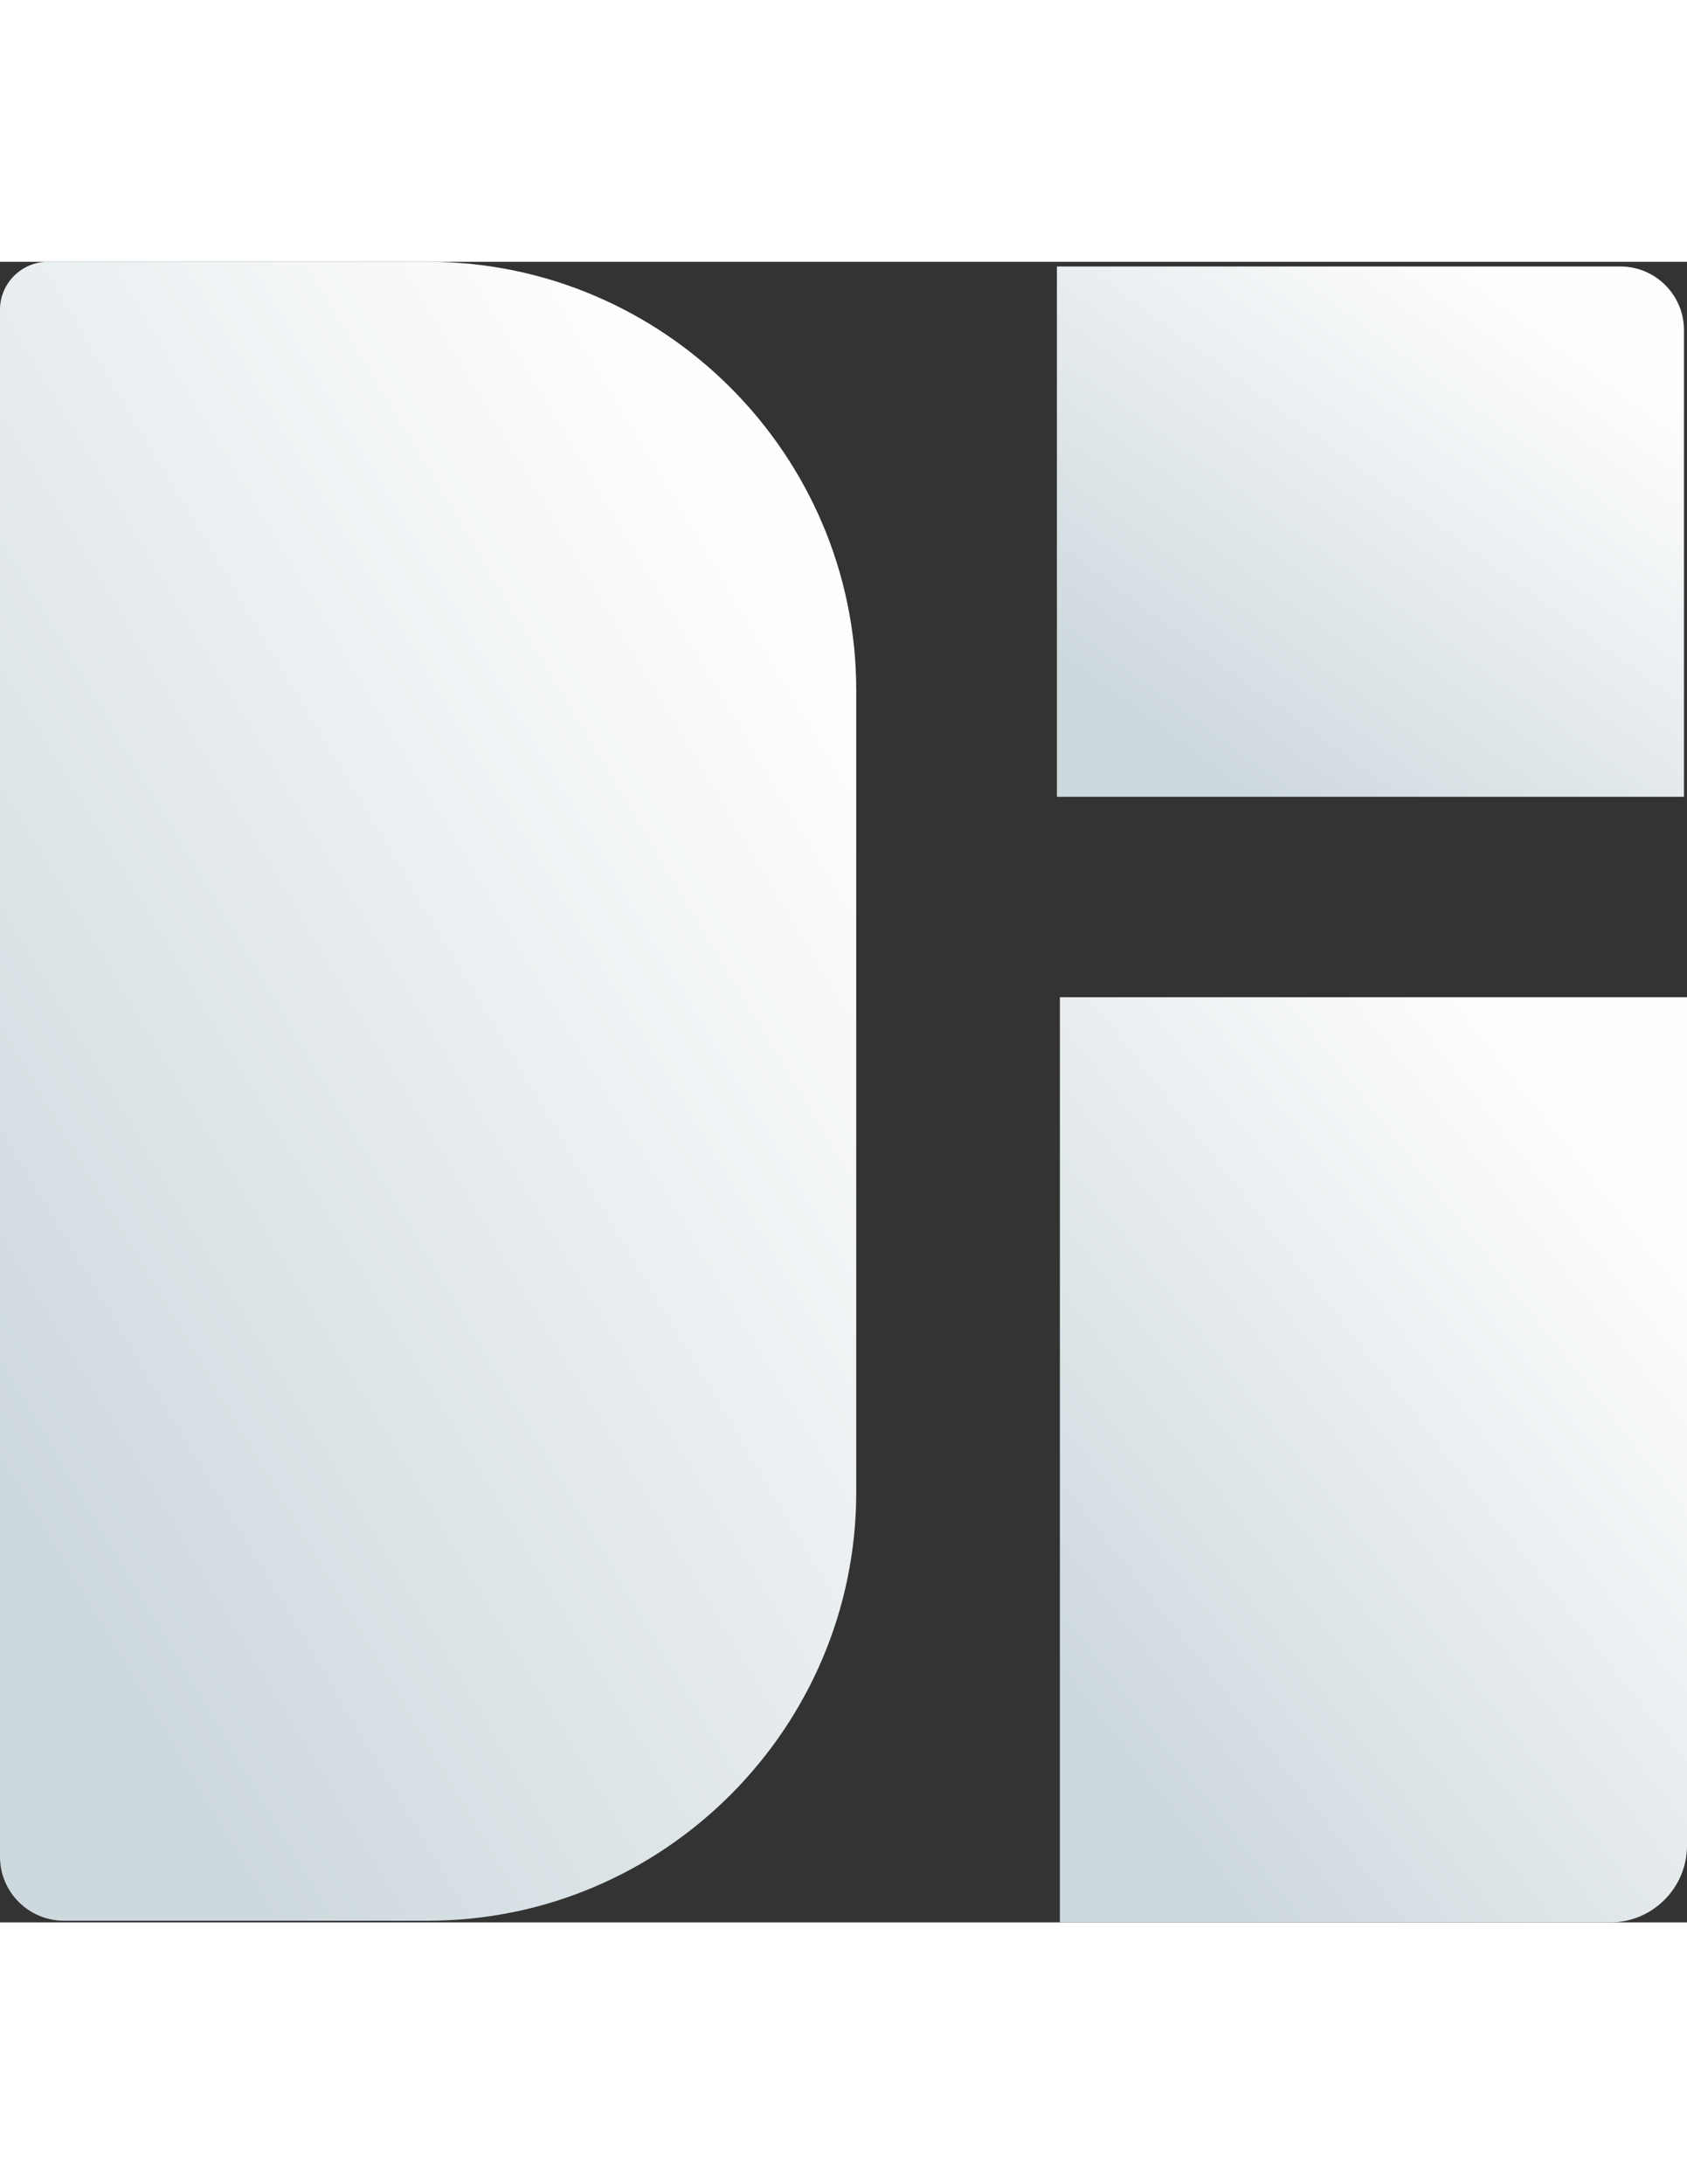 <?xml version="1.0" encoding="UTF-8"?>
<!DOCTYPE svg PUBLIC "-//W3C//DTD SVG 1.1//EN" "http://www.w3.org/Graphics/SVG/1.1/DTD/svg11.dtd">
<!-- Creator: CorelDRAW 2020 (64-Bit) -->
<svg xmlns="http://www.w3.org/2000/svg" xml:space="preserve" width="21.59cm" height="27.94cm" version="1.1" style="shape-rendering:geometricPrecision; text-rendering:geometricPrecision; image-rendering:optimizeQuality; fill-rule:evenodd; clip-rule:evenodd"
viewBox="0 0 8378.29 8243.31"
 xmlns:xlink="http://www.w3.org/1999/xlink"
 xmlns:xodm="http://www.corel.com/coreldraw/odm/2003">
 <rect x="0" y="0" width="8378.29" height="8243.31" fill="#333333" stroke="none"/>
 <defs>
  <style type="text/css">
   <![CDATA[
    .fil2 {fill:url(#id0)}
    .fil1 {fill:url(#id1)}
    .fil0 {fill:url(#id2)}
   ]]>
  </style>
  <linearGradient id="id0" gradientUnits="userSpaceOnUse" x1="8295.97" y1="4793.68" x2="5346.14" y2="7100.41">
   <stop offset="0" style="stop-opacity:1; stop-color:#FEFEFE"/>
   <stop offset="1" style="stop-opacity:1; stop-color:#CED9DE"/>
  </linearGradient>
  <linearGradient id="id1" gradientUnits="userSpaceOnUse" xlink:href="#id0" x1="7636.98" y1="206.29" x2="5975.3" y2="2472.83">
  </linearGradient>
  <linearGradient id="id2" gradientUnits="userSpaceOnUse" xlink:href="#id0" x1="4522" y1="2690.86" x2="-269.6" y2="5544.01">
  </linearGradient>
 </defs>
 <g id="Layer_x0020_1">
  <path class="fil0" d="M237.53 0l1888.68 0c1169.42,0 2126.19,956.77 2126.19,2126.19l0 3982.48c0,1169.42 -956.77,2126.19 -2126.19,2126.19l-1809.51 0c-174.19,0 -316.7,-142.51 -316.7,-316.7l0 -7680.64c0,-130.65 106.88,-237.53 237.53,-237.53z"/>
  <path class="fil1" d="M5249.04 23.22l2798.81 0c173.47,0 315.38,141.91 315.38,315.4l0 2317.28 -3114.2 0 0 -2632.68z"/>
  <path class="fil2" d="M5263.82 3650.79l3114.47 0 0 4211.55c0,209.53 -171.44,380.97 -380.97,380.97l-2733.5 0 0 -4592.52z"/>
 </g>
</svg>
